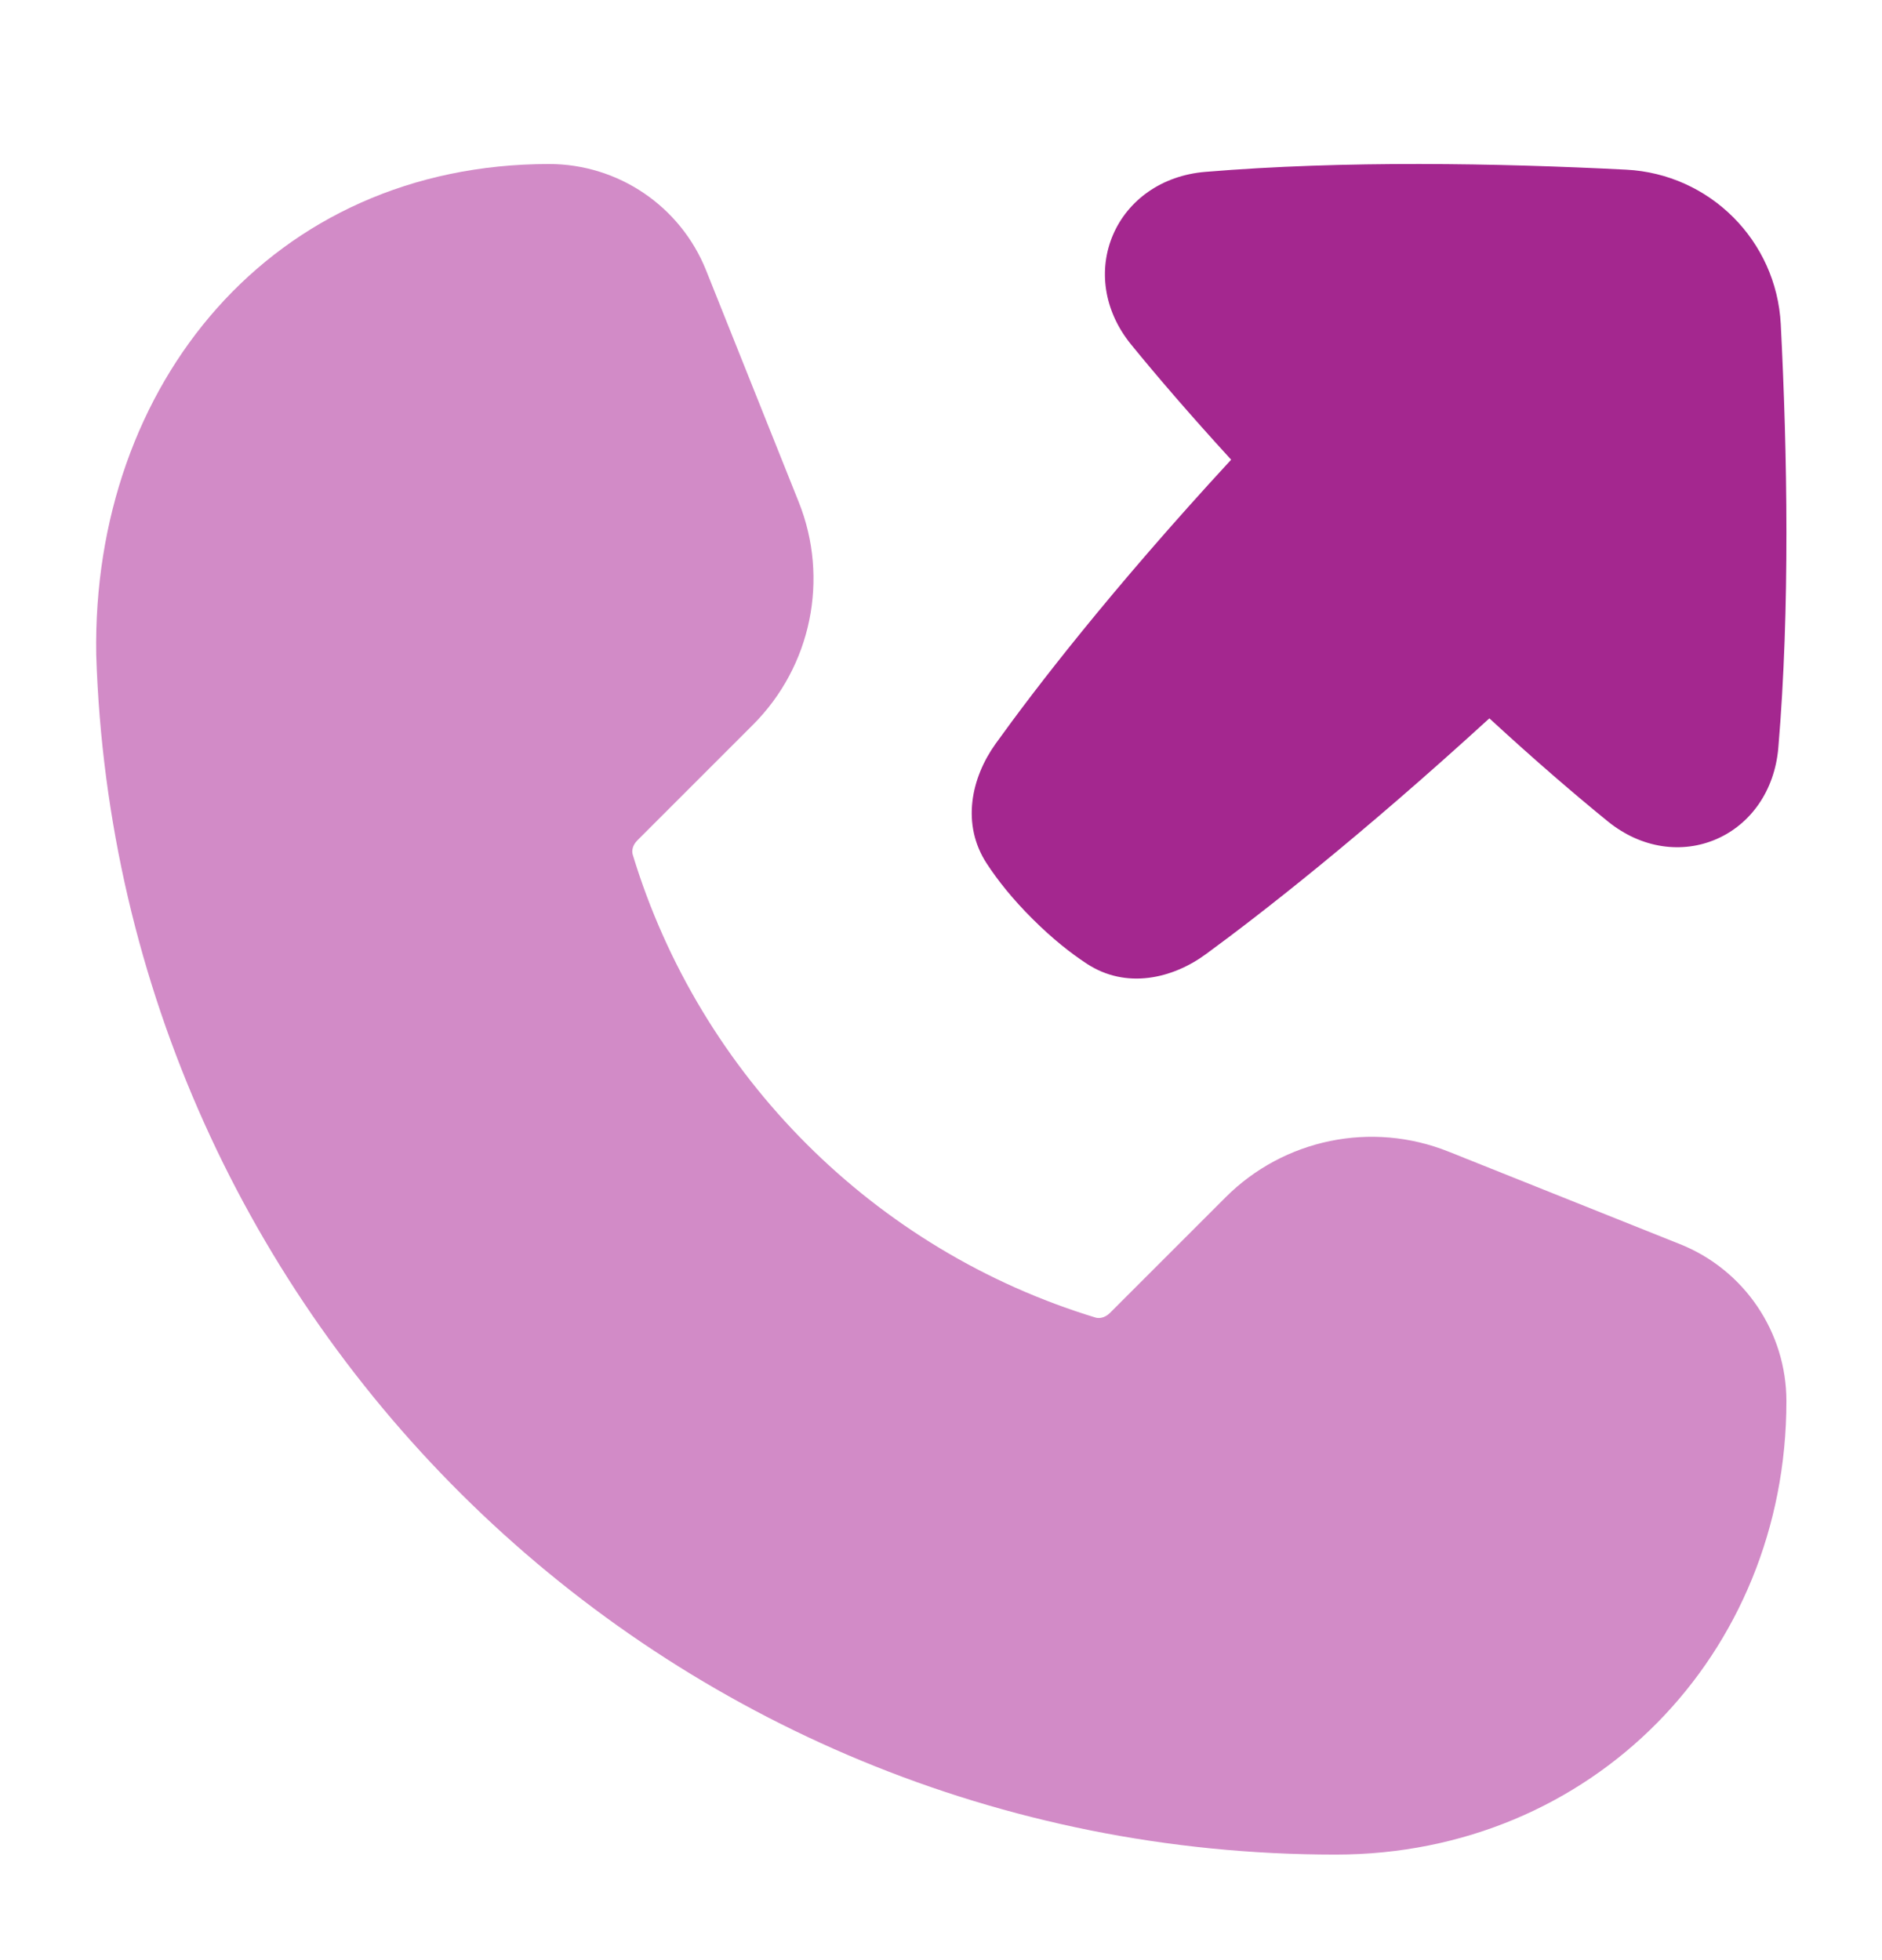 <svg width="24" height="25" viewBox="0 0 24 25" fill="none" xmlns="http://www.w3.org/2000/svg">
<path d="M1.227 8.348C1.494 16.847 8.468 23.654 17.031 23.654C20.305 23.654 22.781 21.098 22.781 17.871C22.781 16.99 22.244 16.197 21.426 15.869L18.472 14.688C17.493 14.296 16.375 14.525 15.629 15.271L14.155 16.745C14.09 16.81 14.017 16.818 13.972 16.805C11.152 15.948 8.925 13.721 8.069 10.901C8.055 10.856 8.063 10.783 8.128 10.718L9.602 9.244C10.348 8.498 10.577 7.38 10.185 6.401L9.004 3.447C8.676 2.629 7.883 2.092 7.002 2.092C3.473 2.092 1.172 4.9 1.227 8.348Z" fill="#D28BC7"/>
<path d="M15.372 2.192C17.14 2.045 19.105 2.081 20.738 2.164C21.804 2.219 22.654 3.069 22.709 4.135C22.793 5.779 22.828 7.76 22.678 9.536C22.631 10.092 22.319 10.515 21.889 10.702C21.457 10.89 20.936 10.828 20.502 10.475C20.088 10.138 19.586 9.708 18.993 9.162C17.327 10.685 16.072 11.661 15.38 12.168C14.954 12.482 14.361 12.622 13.857 12.29C13.656 12.158 13.423 11.975 13.17 11.723C12.909 11.464 12.72 11.223 12.584 11.015C12.255 10.512 12.386 9.92 12.695 9.488C13.197 8.789 14.167 7.525 15.7 5.863C15.176 5.29 14.757 4.802 14.425 4.395C14.068 3.957 14.006 3.429 14.195 2.992C14.383 2.557 14.81 2.238 15.372 2.192Z" fill="#A4278F"/>
</svg>
